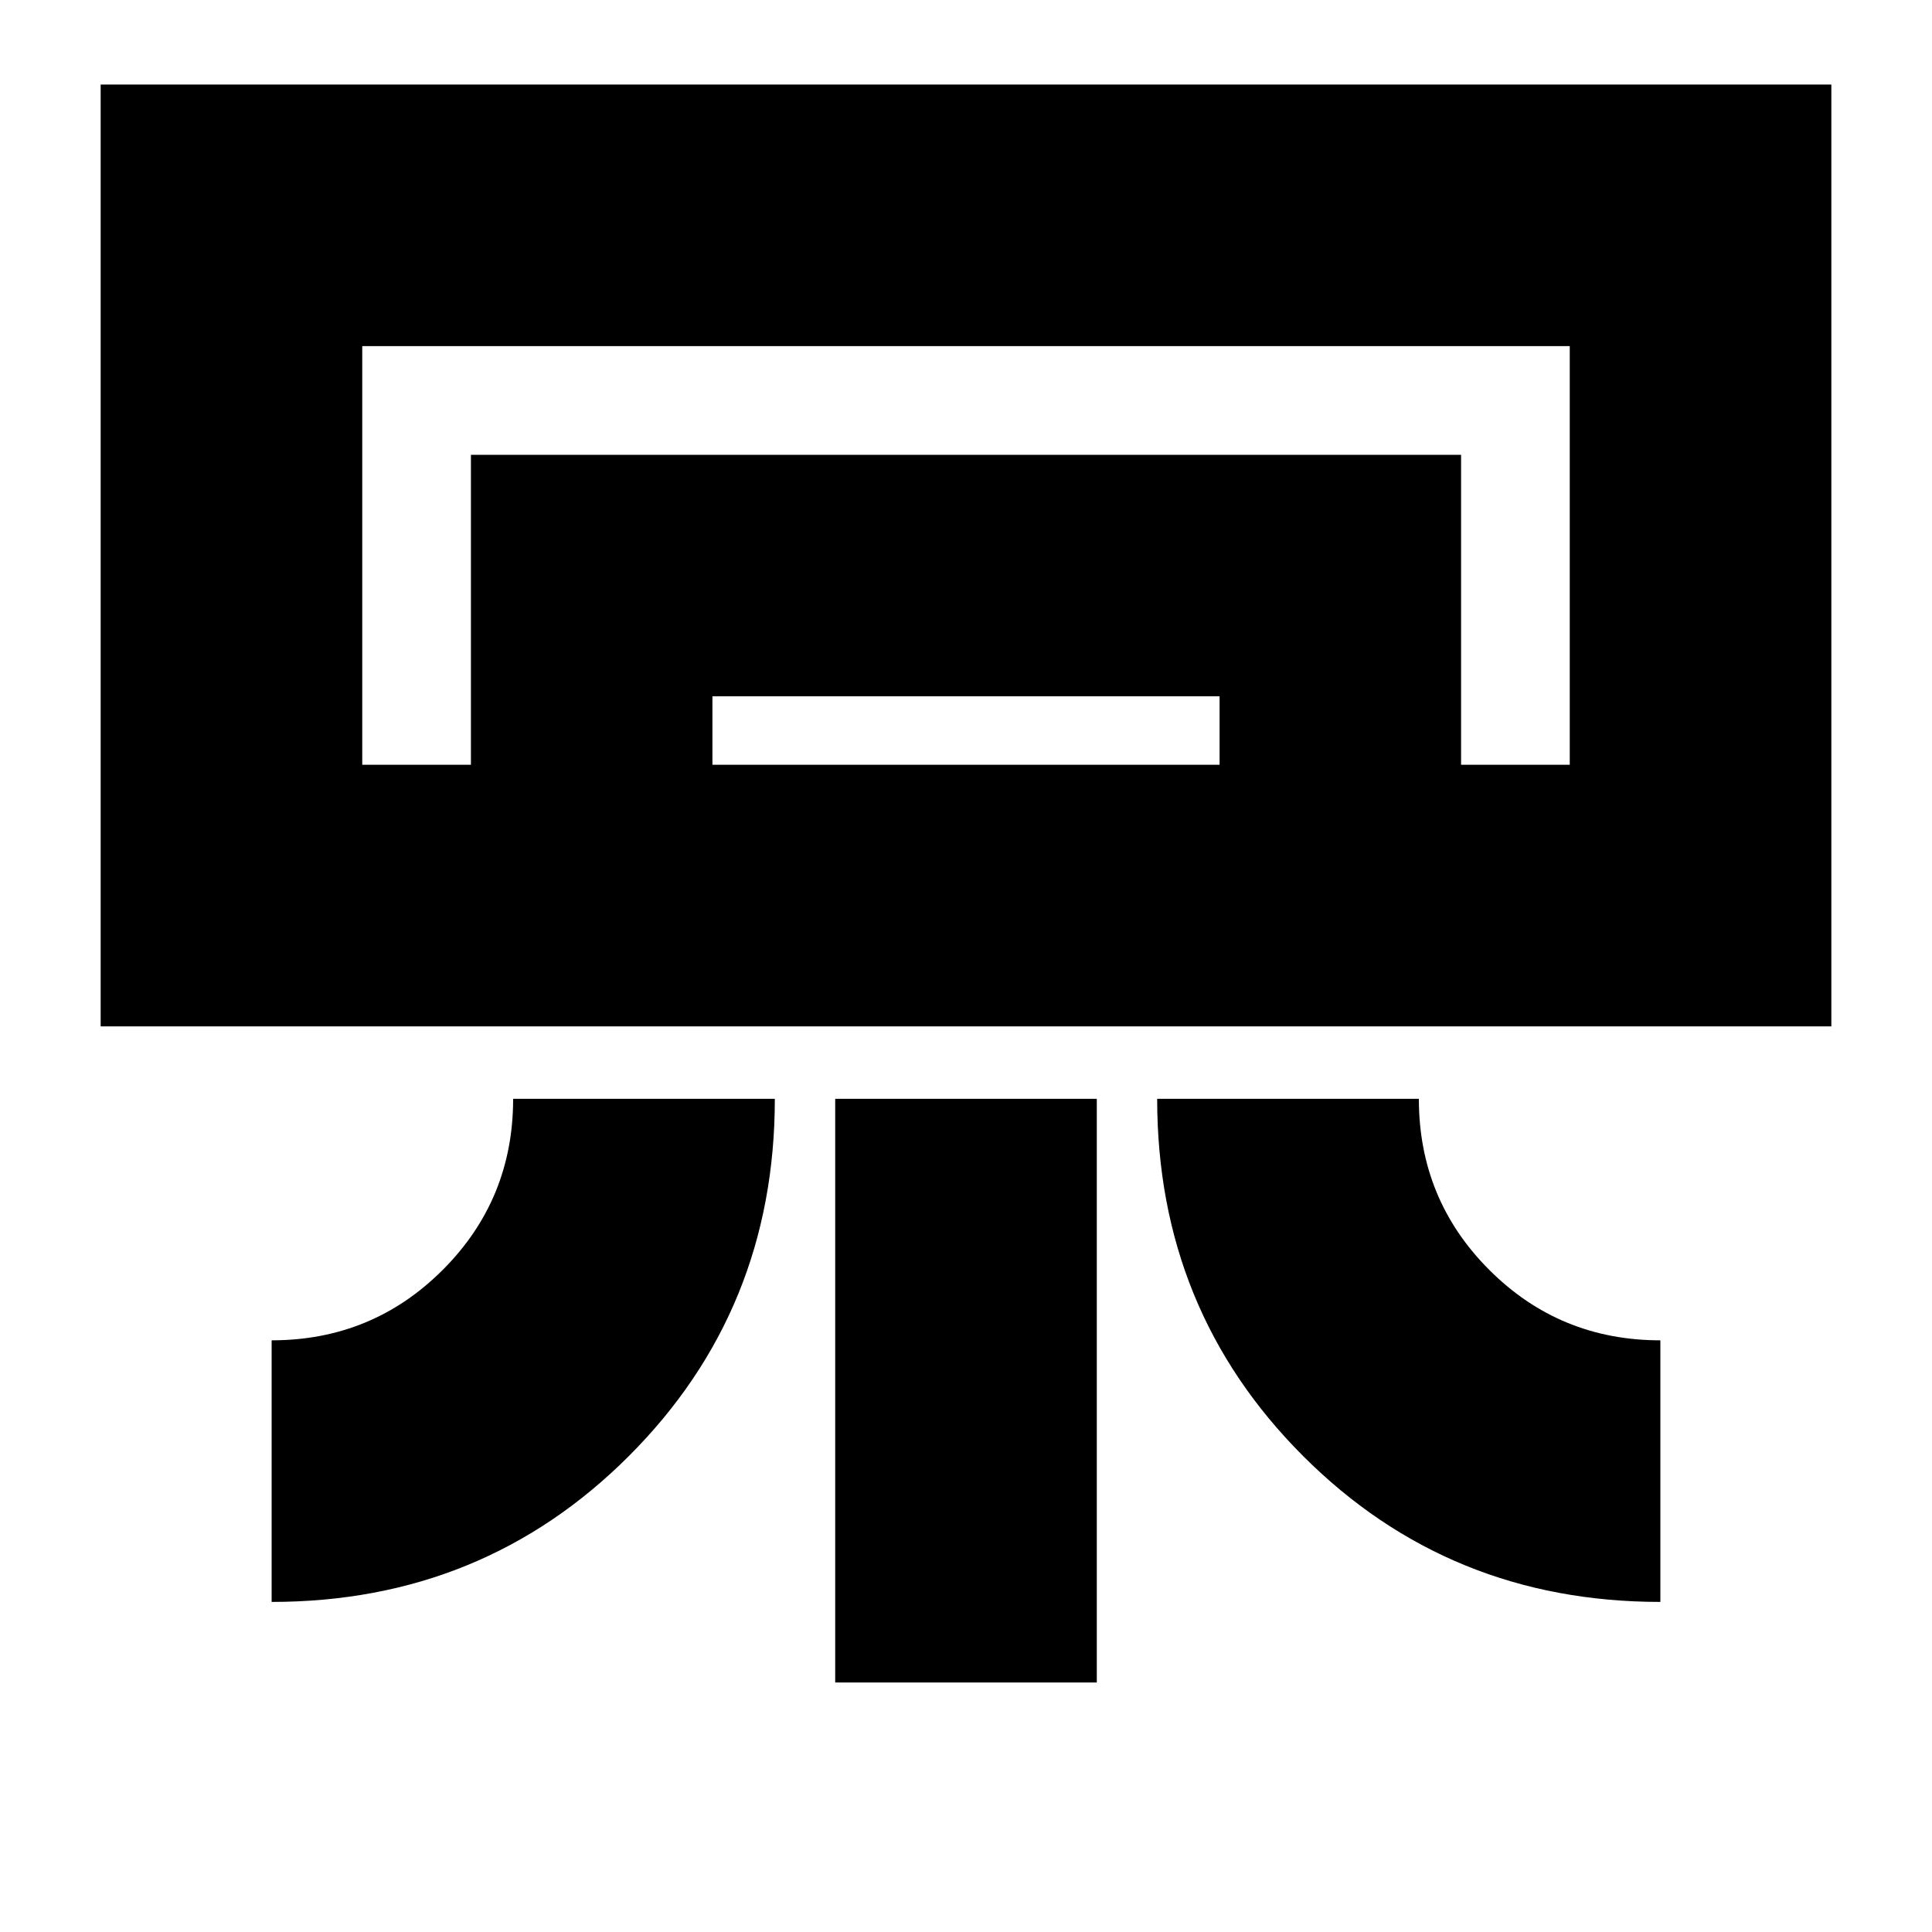 <svg xmlns="http://www.w3.org/2000/svg" height="20" width="20"><path d="M1.042 10.625V.875h17.916v9.75Zm1.77 5.958v-2.708q1.042 0 1.771-.729.729-.729.729-1.771h2.709q0 2.187-1.511 3.698-1.51 1.51-3.698 1.51Zm14.376 0q-2.188 0-3.698-1.51-1.511-1.511-1.511-3.698h2.709q0 1.042.729 1.771.729.729 1.771.729Zm-8.542.834v-6.042h2.708v6.042Zm6.479-9.5h1.125-12.5 11.375Zm-10.25 0V4.708h10.25v3.209h-2.5v-.709h-5.25v.709Zm-1.125 0h12.5V3.583H3.75Z"/></svg>